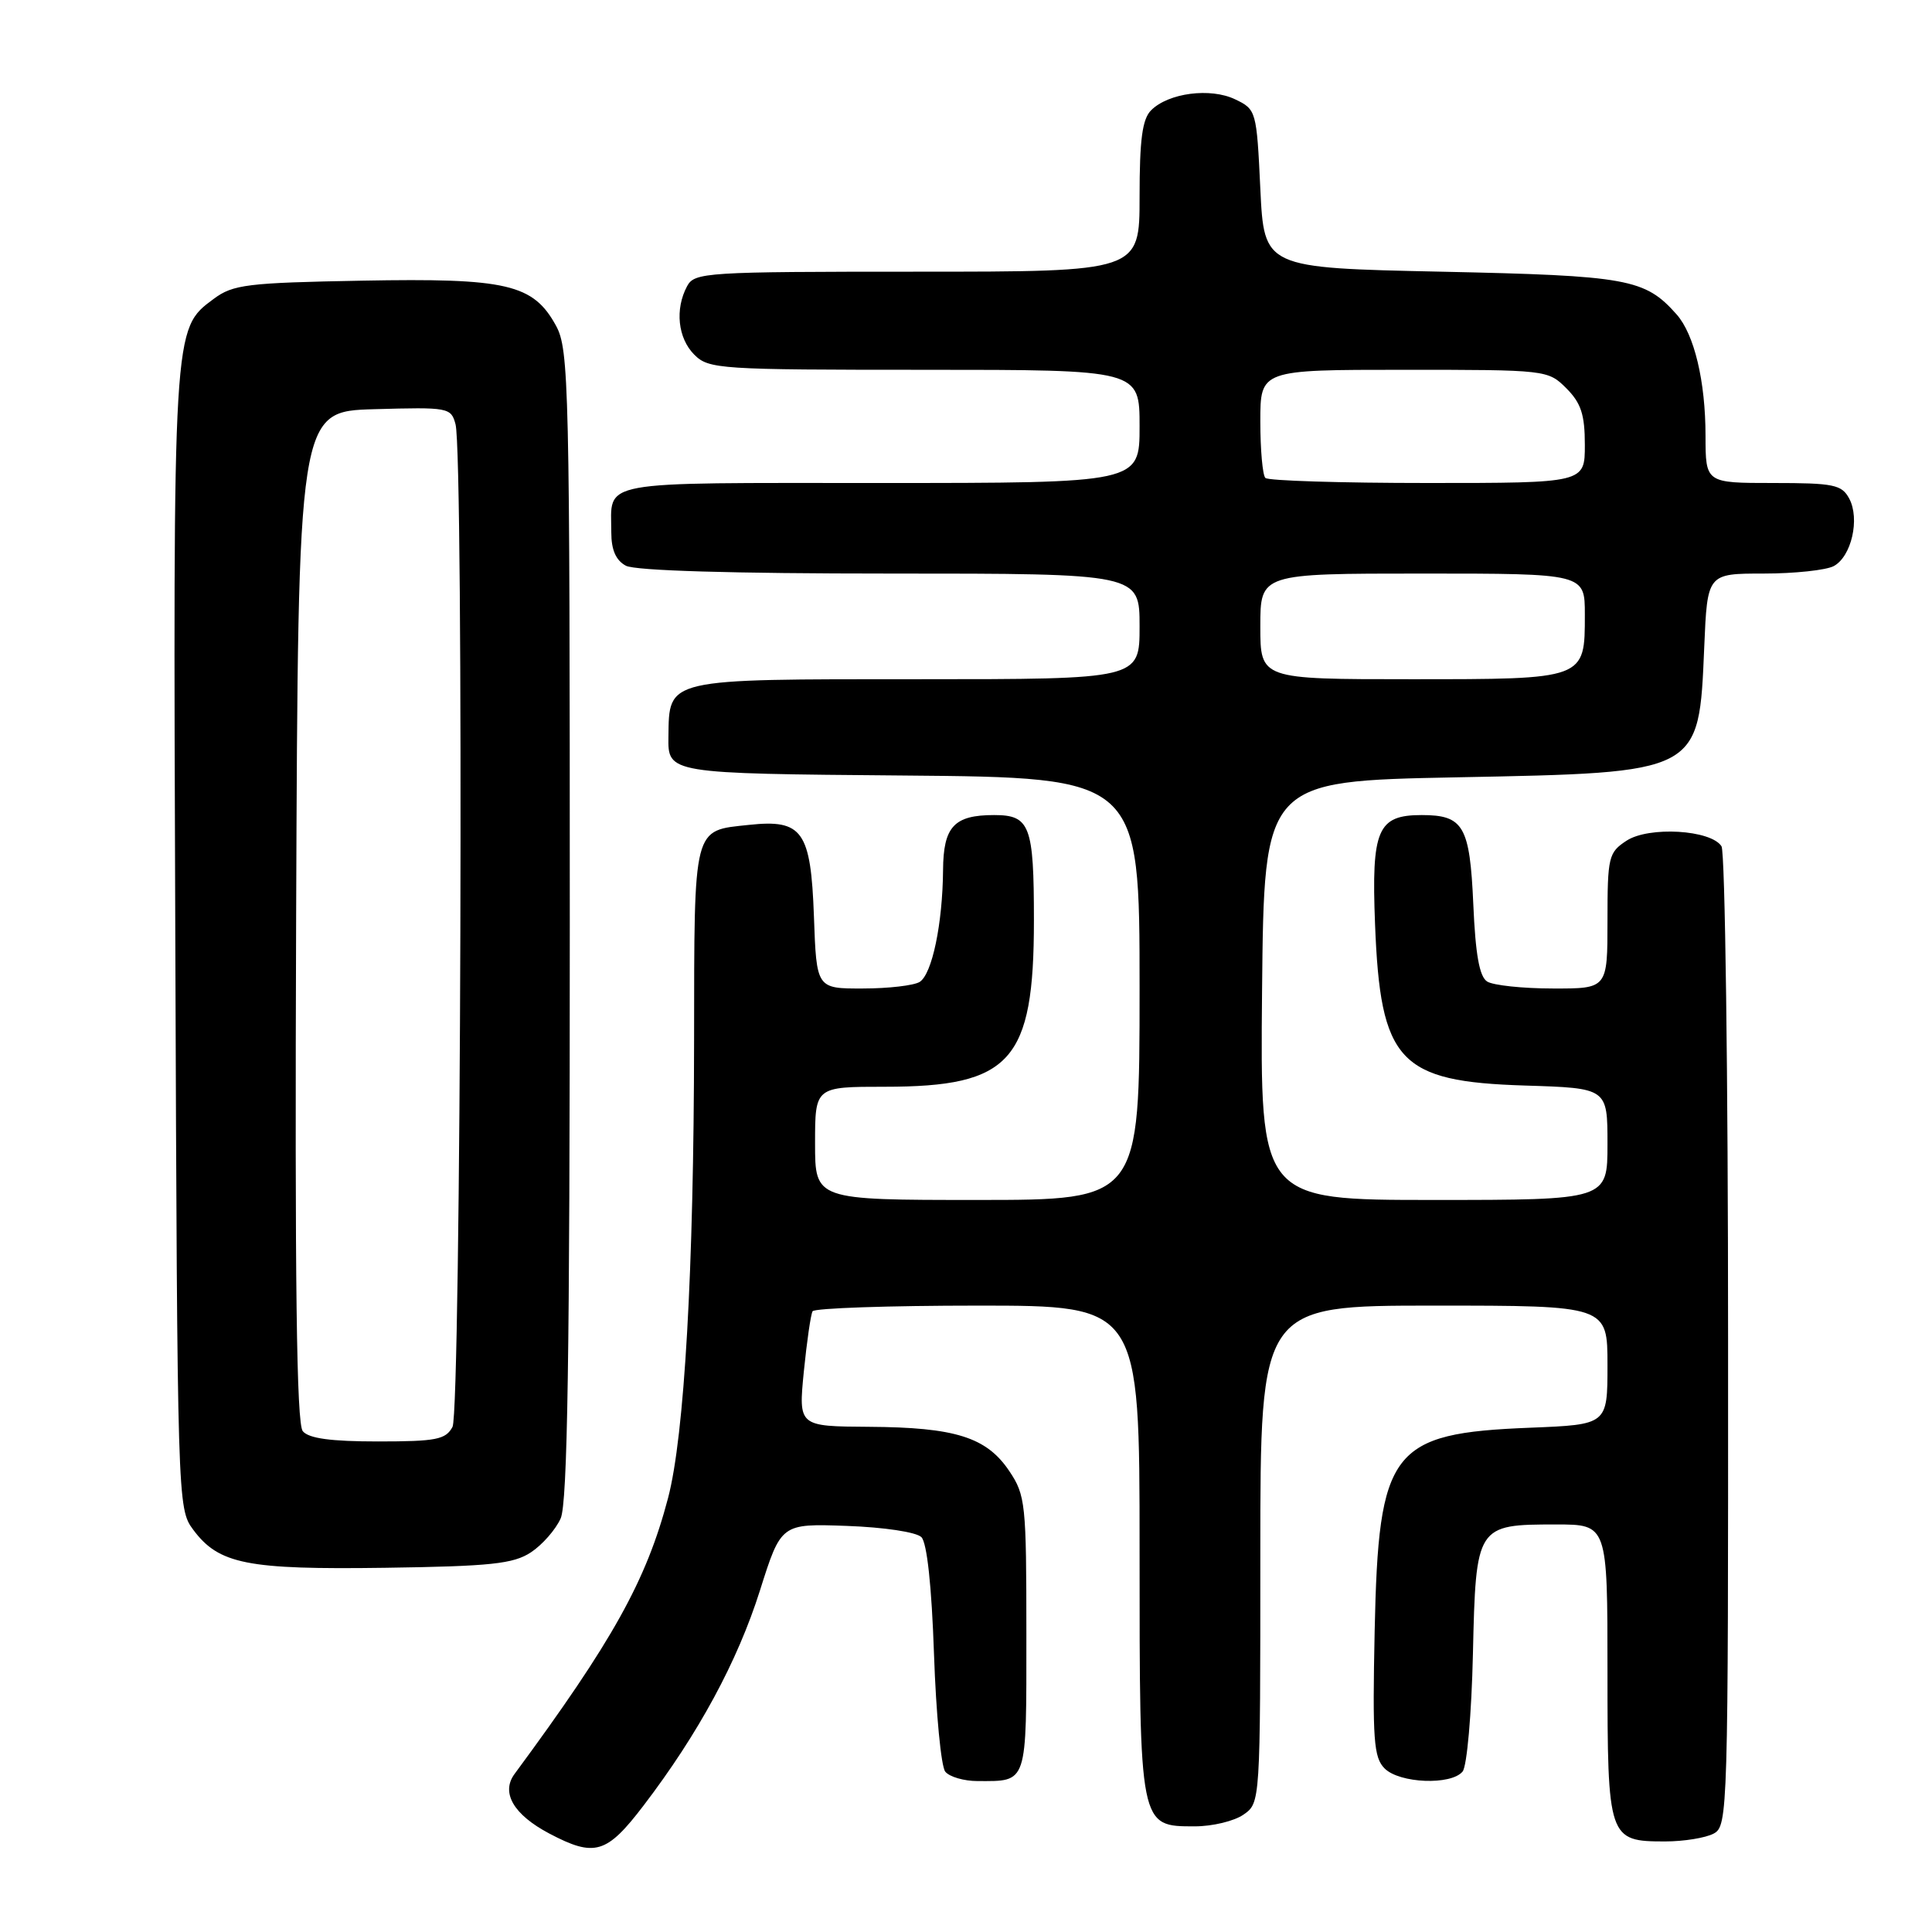 <?xml version="1.0" encoding="UTF-8" standalone="no"?>
<!DOCTYPE svg PUBLIC "-//W3C//DTD SVG 1.1//EN" "http://www.w3.org/Graphics/SVG/1.1/DTD/svg11.dtd" >
<svg xmlns="http://www.w3.org/2000/svg" xmlns:xlink="http://www.w3.org/1999/xlink" version="1.1" viewBox="0 0 256 256">
 <g >
 <path fill="currentColor"
d=" M 85.27 239.25 C 92.55 229.71 97.72 220.15 100.69 210.77 C 103.50 201.88 103.50 201.88 112.20 202.19 C 117.16 202.37 121.41 203.01 122.09 203.68 C 122.83 204.43 123.45 210.12 123.76 219.18 C 124.03 227.06 124.70 234.06 125.25 234.75 C 125.80 235.44 127.73 236.00 129.54 236.00 C 136.21 236.00 136.00 236.63 136.00 216.54 C 136.00 199.20 135.89 198.13 133.72 194.90 C 130.71 190.43 126.56 189.13 115.15 189.06 C 105.80 189.00 105.80 189.00 106.51 181.75 C 106.91 177.76 107.43 174.16 107.67 173.75 C 107.92 173.34 117.77 173.00 129.56 173.00 C 151.00 173.00 151.00 173.00 151.00 205.28 C 151.00 242.22 150.96 242.00 158.33 242.00 C 160.66 242.00 163.56 241.30 164.78 240.44 C 167.00 238.89 167.00 238.85 167.00 205.94 C 167.00 173.00 167.00 173.00 190.00 173.00 C 213.00 173.00 213.00 173.00 213.00 180.89 C 213.00 188.77 213.00 188.77 202.75 189.18 C 184.30 189.91 182.66 192.05 182.15 216.08 C 181.85 230.53 182.02 232.88 183.47 234.33 C 185.45 236.31 192.28 236.58 193.80 234.74 C 194.38 234.05 194.99 227.11 195.17 219.16 C 195.56 202.10 195.63 202.00 206.19 202.00 C 213.00 202.00 213.00 202.00 213.00 221.43 C 213.00 243.67 213.11 244.00 220.64 244.00 C 223.11 244.00 226.00 243.53 227.07 242.96 C 228.95 241.96 229.00 240.19 228.98 177.71 C 228.98 142.40 228.58 112.89 228.11 112.14 C 226.72 109.95 218.48 109.46 215.52 111.40 C 213.14 112.96 213.00 113.53 213.00 122.02 C 213.00 131.00 213.00 131.00 205.75 130.98 C 201.76 130.98 197.85 130.56 197.06 130.06 C 196.03 129.41 195.51 126.50 195.22 119.82 C 194.76 109.45 193.93 108.00 188.38 108.00 C 182.53 108.00 181.71 109.91 182.20 122.44 C 182.91 140.70 185.35 143.32 202.07 143.84 C 213.00 144.18 213.00 144.18 213.00 151.59 C 213.00 159.00 213.00 159.00 189.98 159.00 C 166.97 159.00 166.97 159.00 167.23 131.25 C 167.50 103.50 167.50 103.50 193.00 103.00 C 225.44 102.36 225.10 102.54 225.82 85.75 C 226.23 76.00 226.23 76.00 233.68 76.00 C 237.78 76.00 241.97 75.55 242.98 75.01 C 245.33 73.75 246.47 68.75 245.03 66.06 C 244.04 64.22 242.99 64.00 234.96 64.00 C 226.00 64.00 226.00 64.00 225.99 57.75 C 225.99 50.51 224.50 44.29 222.15 41.65 C 217.96 36.93 215.71 36.53 191.00 36.00 C 167.50 35.50 167.50 35.50 167.00 25.01 C 166.51 14.68 166.46 14.50 163.66 13.16 C 160.38 11.59 154.83 12.31 152.53 14.61 C 151.36 15.78 151.00 18.49 151.00 26.07 C 151.00 36.00 151.00 36.00 121.54 36.00 C 93.43 36.00 92.02 36.09 91.04 37.93 C 89.41 40.97 89.82 44.82 92.00 47.00 C 93.91 48.91 95.33 49.00 122.50 49.00 C 151.00 49.00 151.00 49.00 151.00 56.50 C 151.00 64.00 151.00 64.00 116.61 64.00 C 78.58 64.00 81.00 63.56 81.00 70.55 C 81.00 72.87 81.61 74.25 82.93 74.96 C 84.16 75.62 97.05 76.00 117.93 76.00 C 151.00 76.00 151.00 76.00 151.00 83.00 C 151.00 90.00 151.00 90.00 121.69 90.00 C 88.04 90.00 88.68 89.85 88.57 97.62 C 88.50 102.50 88.50 102.50 119.75 102.76 C 151.00 103.03 151.00 103.03 151.00 131.01 C 151.00 159.00 151.00 159.00 129.50 159.00 C 108.00 159.00 108.00 159.00 108.00 151.50 C 108.00 144.00 108.00 144.00 117.25 144.00 C 133.97 144.00 137.00 140.61 137.00 121.95 C 137.00 109.38 136.48 108.00 131.73 108.00 C 126.42 108.00 125.00 109.52 124.96 115.29 C 124.90 122.40 123.51 129.07 121.86 130.11 C 121.11 130.58 117.73 130.98 114.35 130.98 C 108.19 131.00 108.19 131.00 107.85 121.42 C 107.44 110.10 106.33 108.54 99.25 109.30 C 91.77 110.10 92.00 109.18 91.97 137.87 C 91.94 168.32 90.69 190.25 88.52 198.50 C 85.64 209.44 81.20 217.41 68.18 235.06 C 66.35 237.54 68.05 240.45 72.78 242.95 C 78.80 246.12 80.38 245.66 85.27 239.25 Z  M 70.34 205.70 C 71.85 204.71 73.63 202.68 74.29 201.20 C 75.20 199.17 75.50 179.64 75.50 122.50 C 75.50 50.95 75.39 46.31 73.68 43.17 C 70.66 37.64 67.18 36.83 47.95 37.19 C 32.73 37.47 30.87 37.70 28.32 39.60 C 22.89 43.63 22.93 43.02 23.23 124.58 C 23.50 199.20 23.52 199.88 25.59 202.68 C 28.99 207.26 32.71 208.00 51.05 207.74 C 65.04 207.54 68.02 207.22 70.34 205.70 Z  M 167.00 83.00 C 167.00 76.00 167.00 76.00 188.50 76.00 C 210.00 76.00 210.00 76.00 210.00 81.43 C 210.00 90.05 210.14 90.00 186.93 90.00 C 167.00 90.00 167.00 90.00 167.00 83.00 Z  M 167.67 63.33 C 167.30 62.97 167.00 59.59 167.00 55.83 C 167.00 49.00 167.00 49.00 186.05 49.00 C 204.93 49.00 205.11 49.02 207.55 51.45 C 209.50 53.41 210.00 54.93 210.00 58.95 C 210.00 64.00 210.00 64.00 189.17 64.00 C 177.71 64.00 168.03 63.70 167.67 63.33 Z  M 40.12 189.64 C 39.29 188.65 39.06 169.97 39.24 121.39 C 39.50 54.50 39.50 54.50 49.62 54.22 C 59.43 53.94 59.77 54.00 60.36 56.22 C 61.47 60.34 61.09 186.97 59.96 189.07 C 59.06 190.75 57.81 191.00 50.09 191.00 C 43.85 191.00 40.91 190.60 40.12 189.64 Z "/>
</g>
</svg>